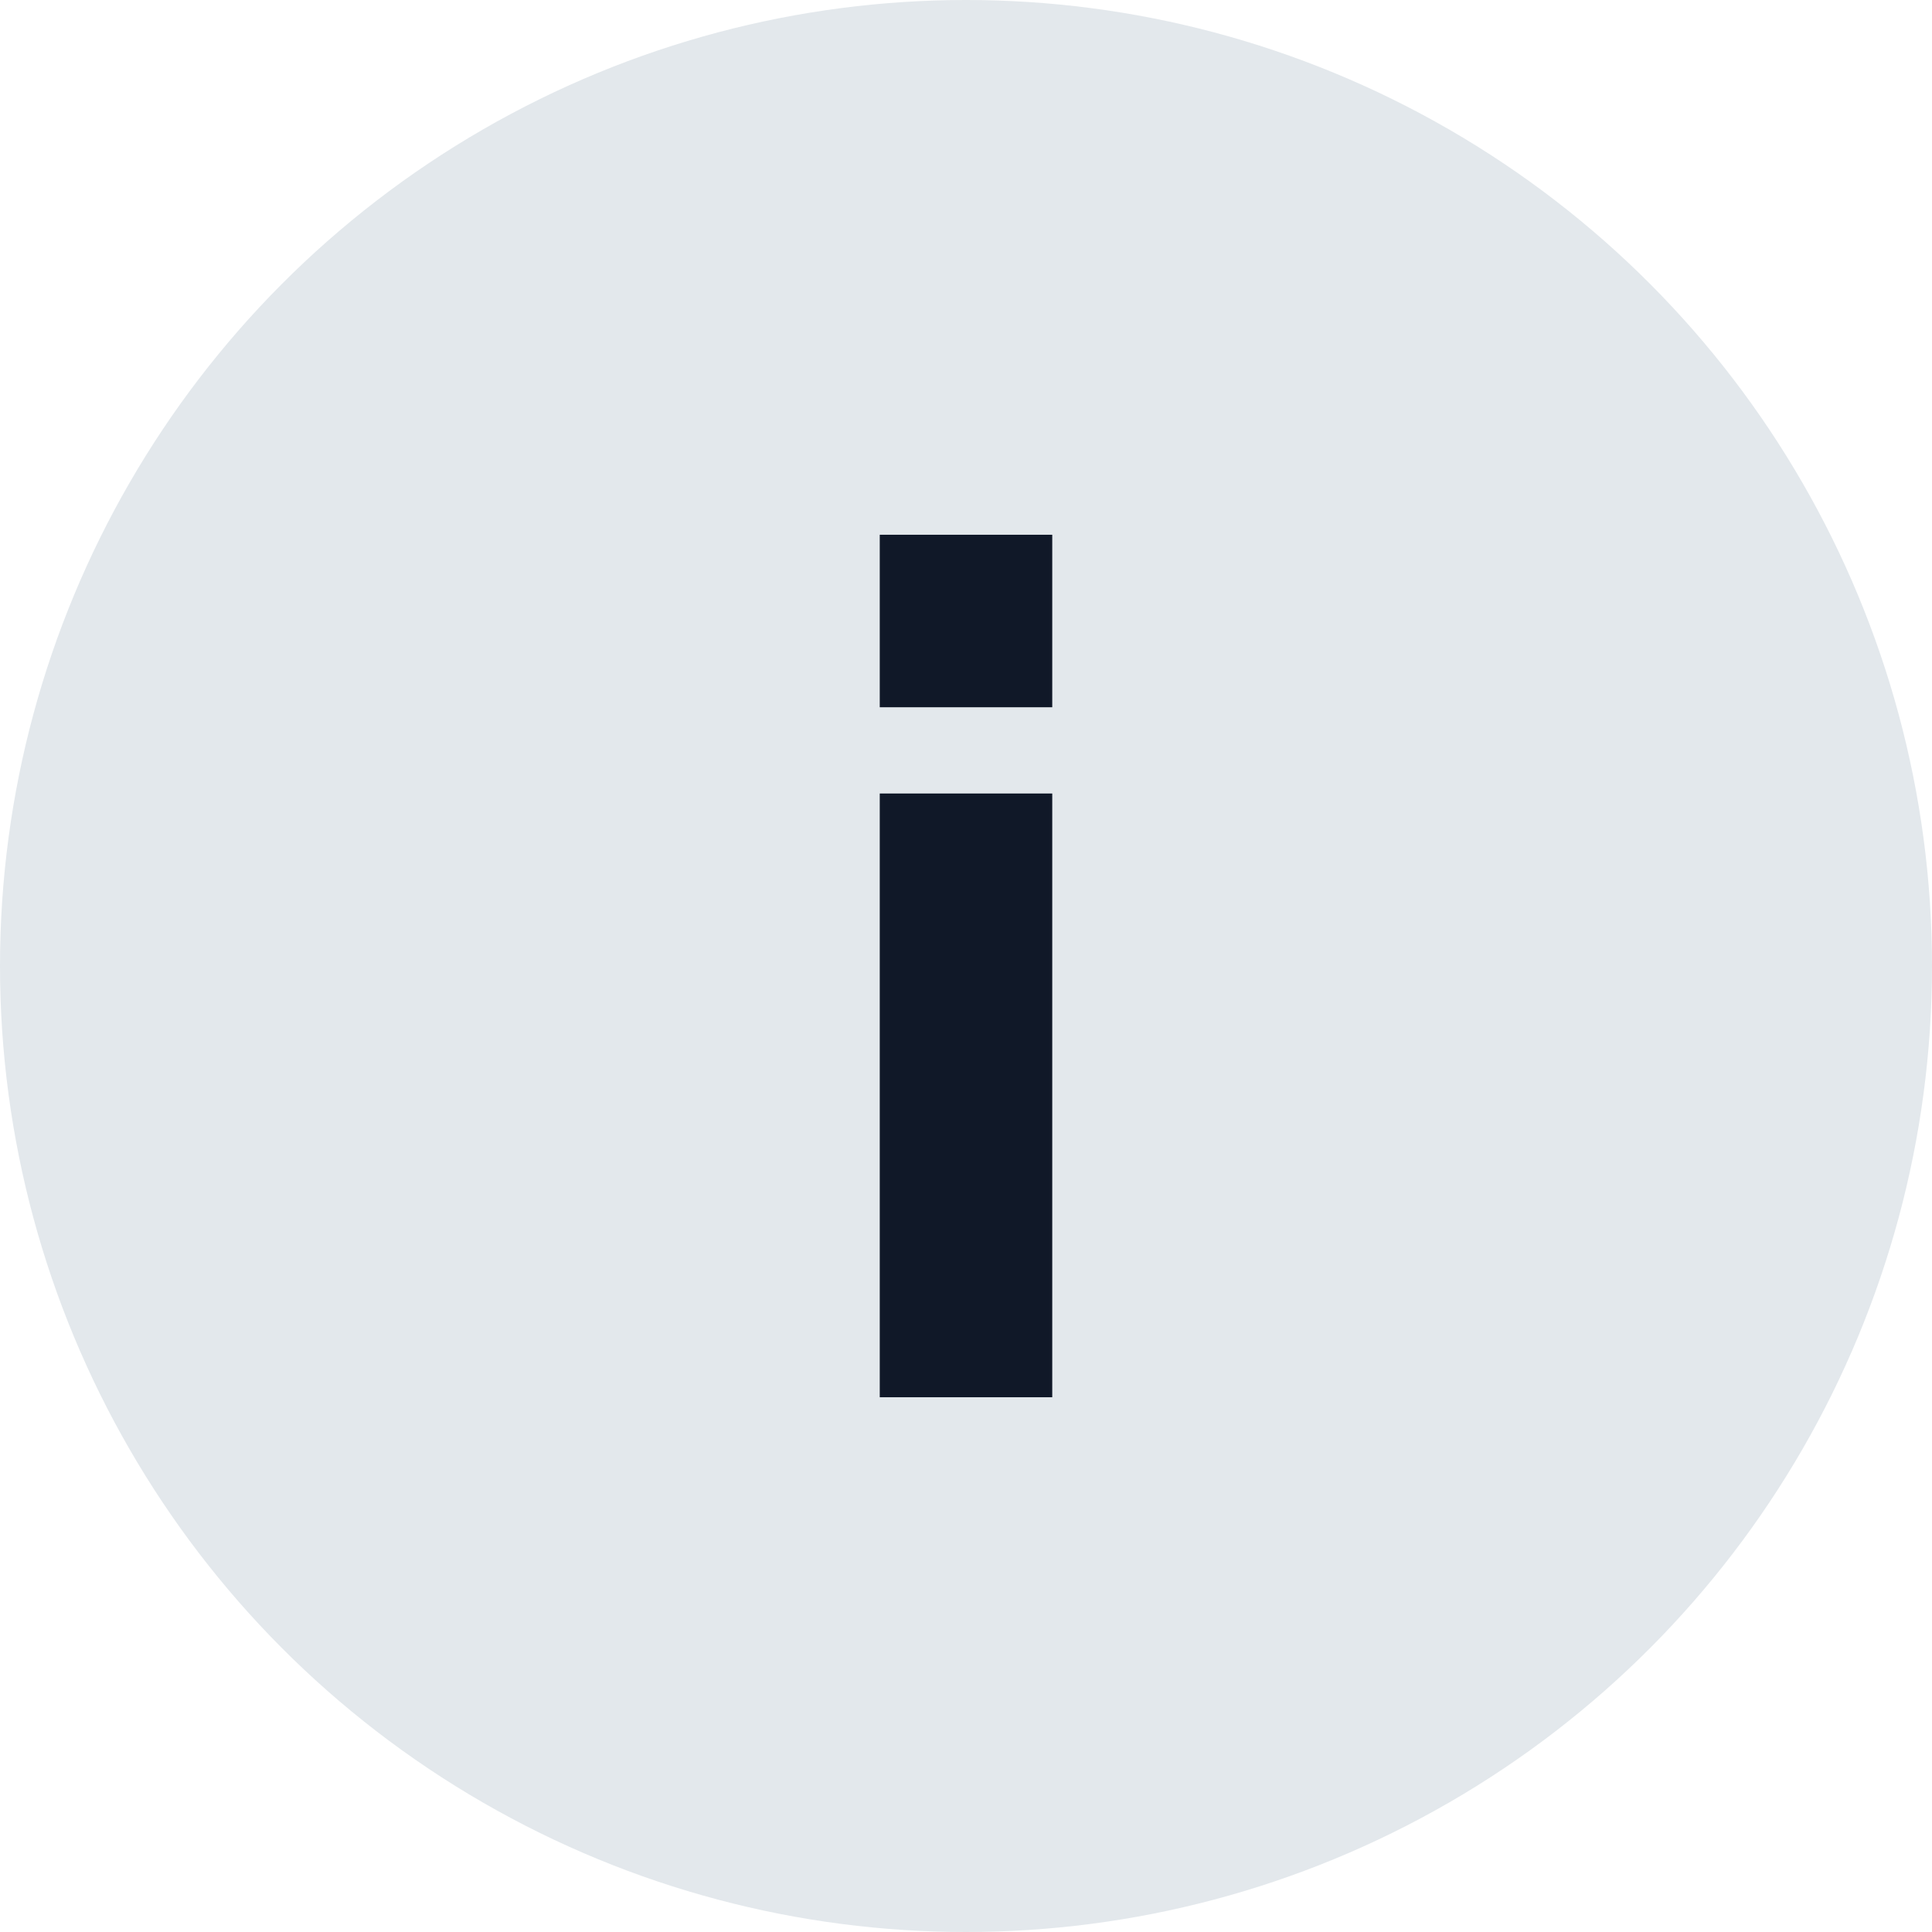 <?xml version="1.0" encoding="UTF-8"?>
<svg width="56px" height="56px" viewBox="0 0 56 56" version="1.1" xmlns="http://www.w3.org/2000/svg" xmlns:xlink="http://www.w3.org/1999/xlink">
    <!-- Generator: Sketch 57.1 (83088) - https://sketch.com -->
    <title>119-G56px</title>
    <desc>Created with Sketch.</desc>
    <g id="NEW_icons" stroke="none" stroke-width="1" fill="none" fill-rule="evenodd">
        <g id="icons_UD_new-Copy" transform="translate(-1728, -15316)">
            <g id="119-G56px" transform="translate(1728, 15316)">
                <circle id="Oval-Copy-766" fill="#E3E8EC" cx="28" cy="28" r="28"></circle>
                <g id="119-B32px-Copy-3" transform="translate(8, 8)">
                    <rect id="Rectangle" fill="#101828" fill-rule="nonzero" x="17.5" y="7.5" width="5" height="5"></rect>
                    <rect id="Rectangle" fill="#101828" fill-rule="nonzero" x="17.5" y="15" width="5" height="17.5"></rect>
                    <rect id="Rectangle" x="0" y="0" width="40" height="40"></rect>
                </g>
            </g>
        </g>
    </g>
</svg>